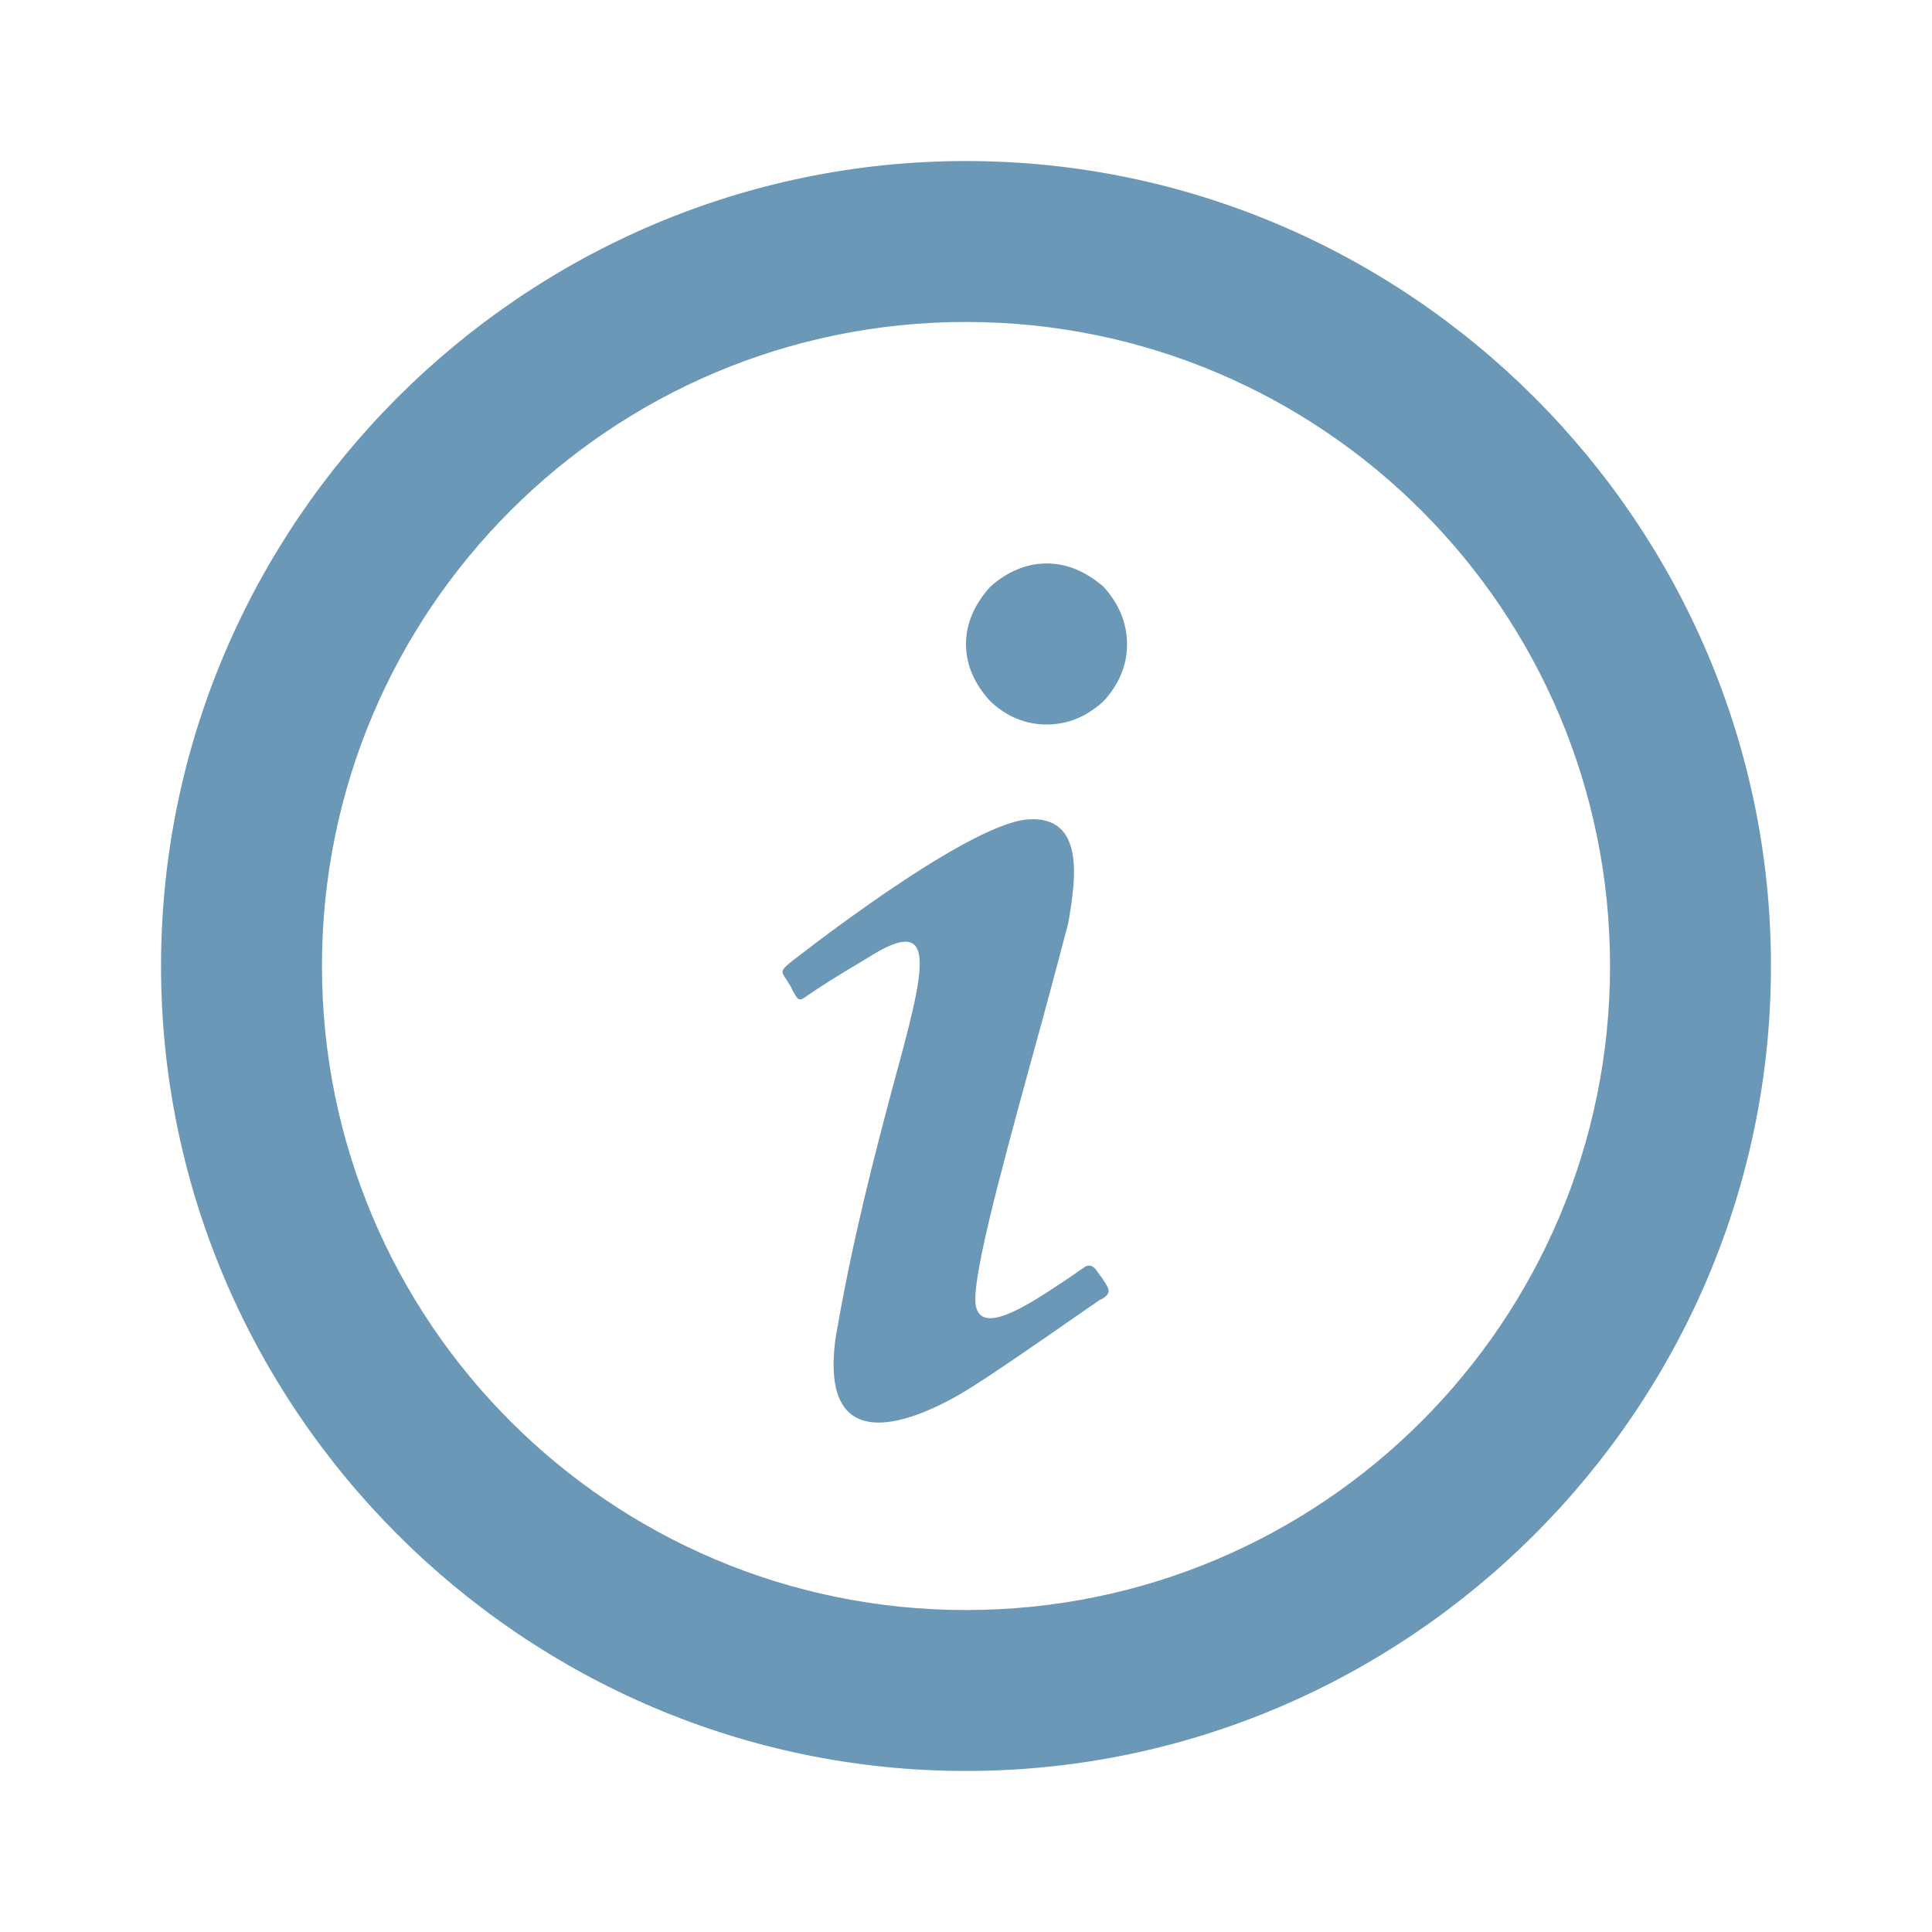 <svg width="20" height="20" viewBox="0 0 20 20" fill="none" xmlns="http://www.w3.org/2000/svg">
<path d="M10.25 6.075C10.417 5.925 10.617 5.833 10.833 5.833C11.058 5.833 11.25 5.925 11.425 6.075C11.583 6.25 11.667 6.45 11.667 6.667C11.667 6.892 11.583 7.083 11.425 7.258C11.25 7.417 11.058 7.5 10.833 7.5C10.617 7.5 10.417 7.417 10.25 7.258C10.092 7.083 10 6.892 10 6.667C10 6.45 10.092 6.25 10.25 6.075ZM8.167 9.975C8.167 9.975 9.975 8.542 10.633 8.483C11.25 8.433 11.125 9.142 11.067 9.508L11.058 9.558C10.942 10 10.8 10.533 10.658 11.042C10.342 12.2 10.033 13.333 10.108 13.542C10.192 13.825 10.708 13.467 11.083 13.217C11.133 13.183 11.175 13.15 11.217 13.125C11.217 13.125 11.283 13.058 11.35 13.15C11.367 13.175 11.383 13.2 11.4 13.217C11.475 13.333 11.517 13.375 11.417 13.442L11.383 13.458C11.2 13.583 10.417 14.133 10.1 14.333C9.758 14.558 8.45 15.308 8.65 13.85C8.825 12.825 9.058 11.942 9.242 11.25C9.583 10 9.733 9.433 8.967 9.925C8.658 10.108 8.475 10.225 8.367 10.3C8.275 10.367 8.267 10.367 8.208 10.258L8.183 10.208L8.142 10.142C8.083 10.058 8.083 10.05 8.167 9.975ZM18.333 10C18.333 14.583 14.583 18.333 10 18.333C5.417 18.333 1.667 14.583 1.667 10C1.667 5.417 5.417 1.667 10 1.667C14.583 1.667 18.333 5.417 18.333 10ZM16.667 10C16.667 6.317 13.683 3.333 10 3.333C6.317 3.333 3.333 6.317 3.333 10C3.333 13.683 6.317 16.667 10 16.667C13.683 16.667 16.667 13.683 16.667 10Z" fill="#6C98B8"/>
</svg>
